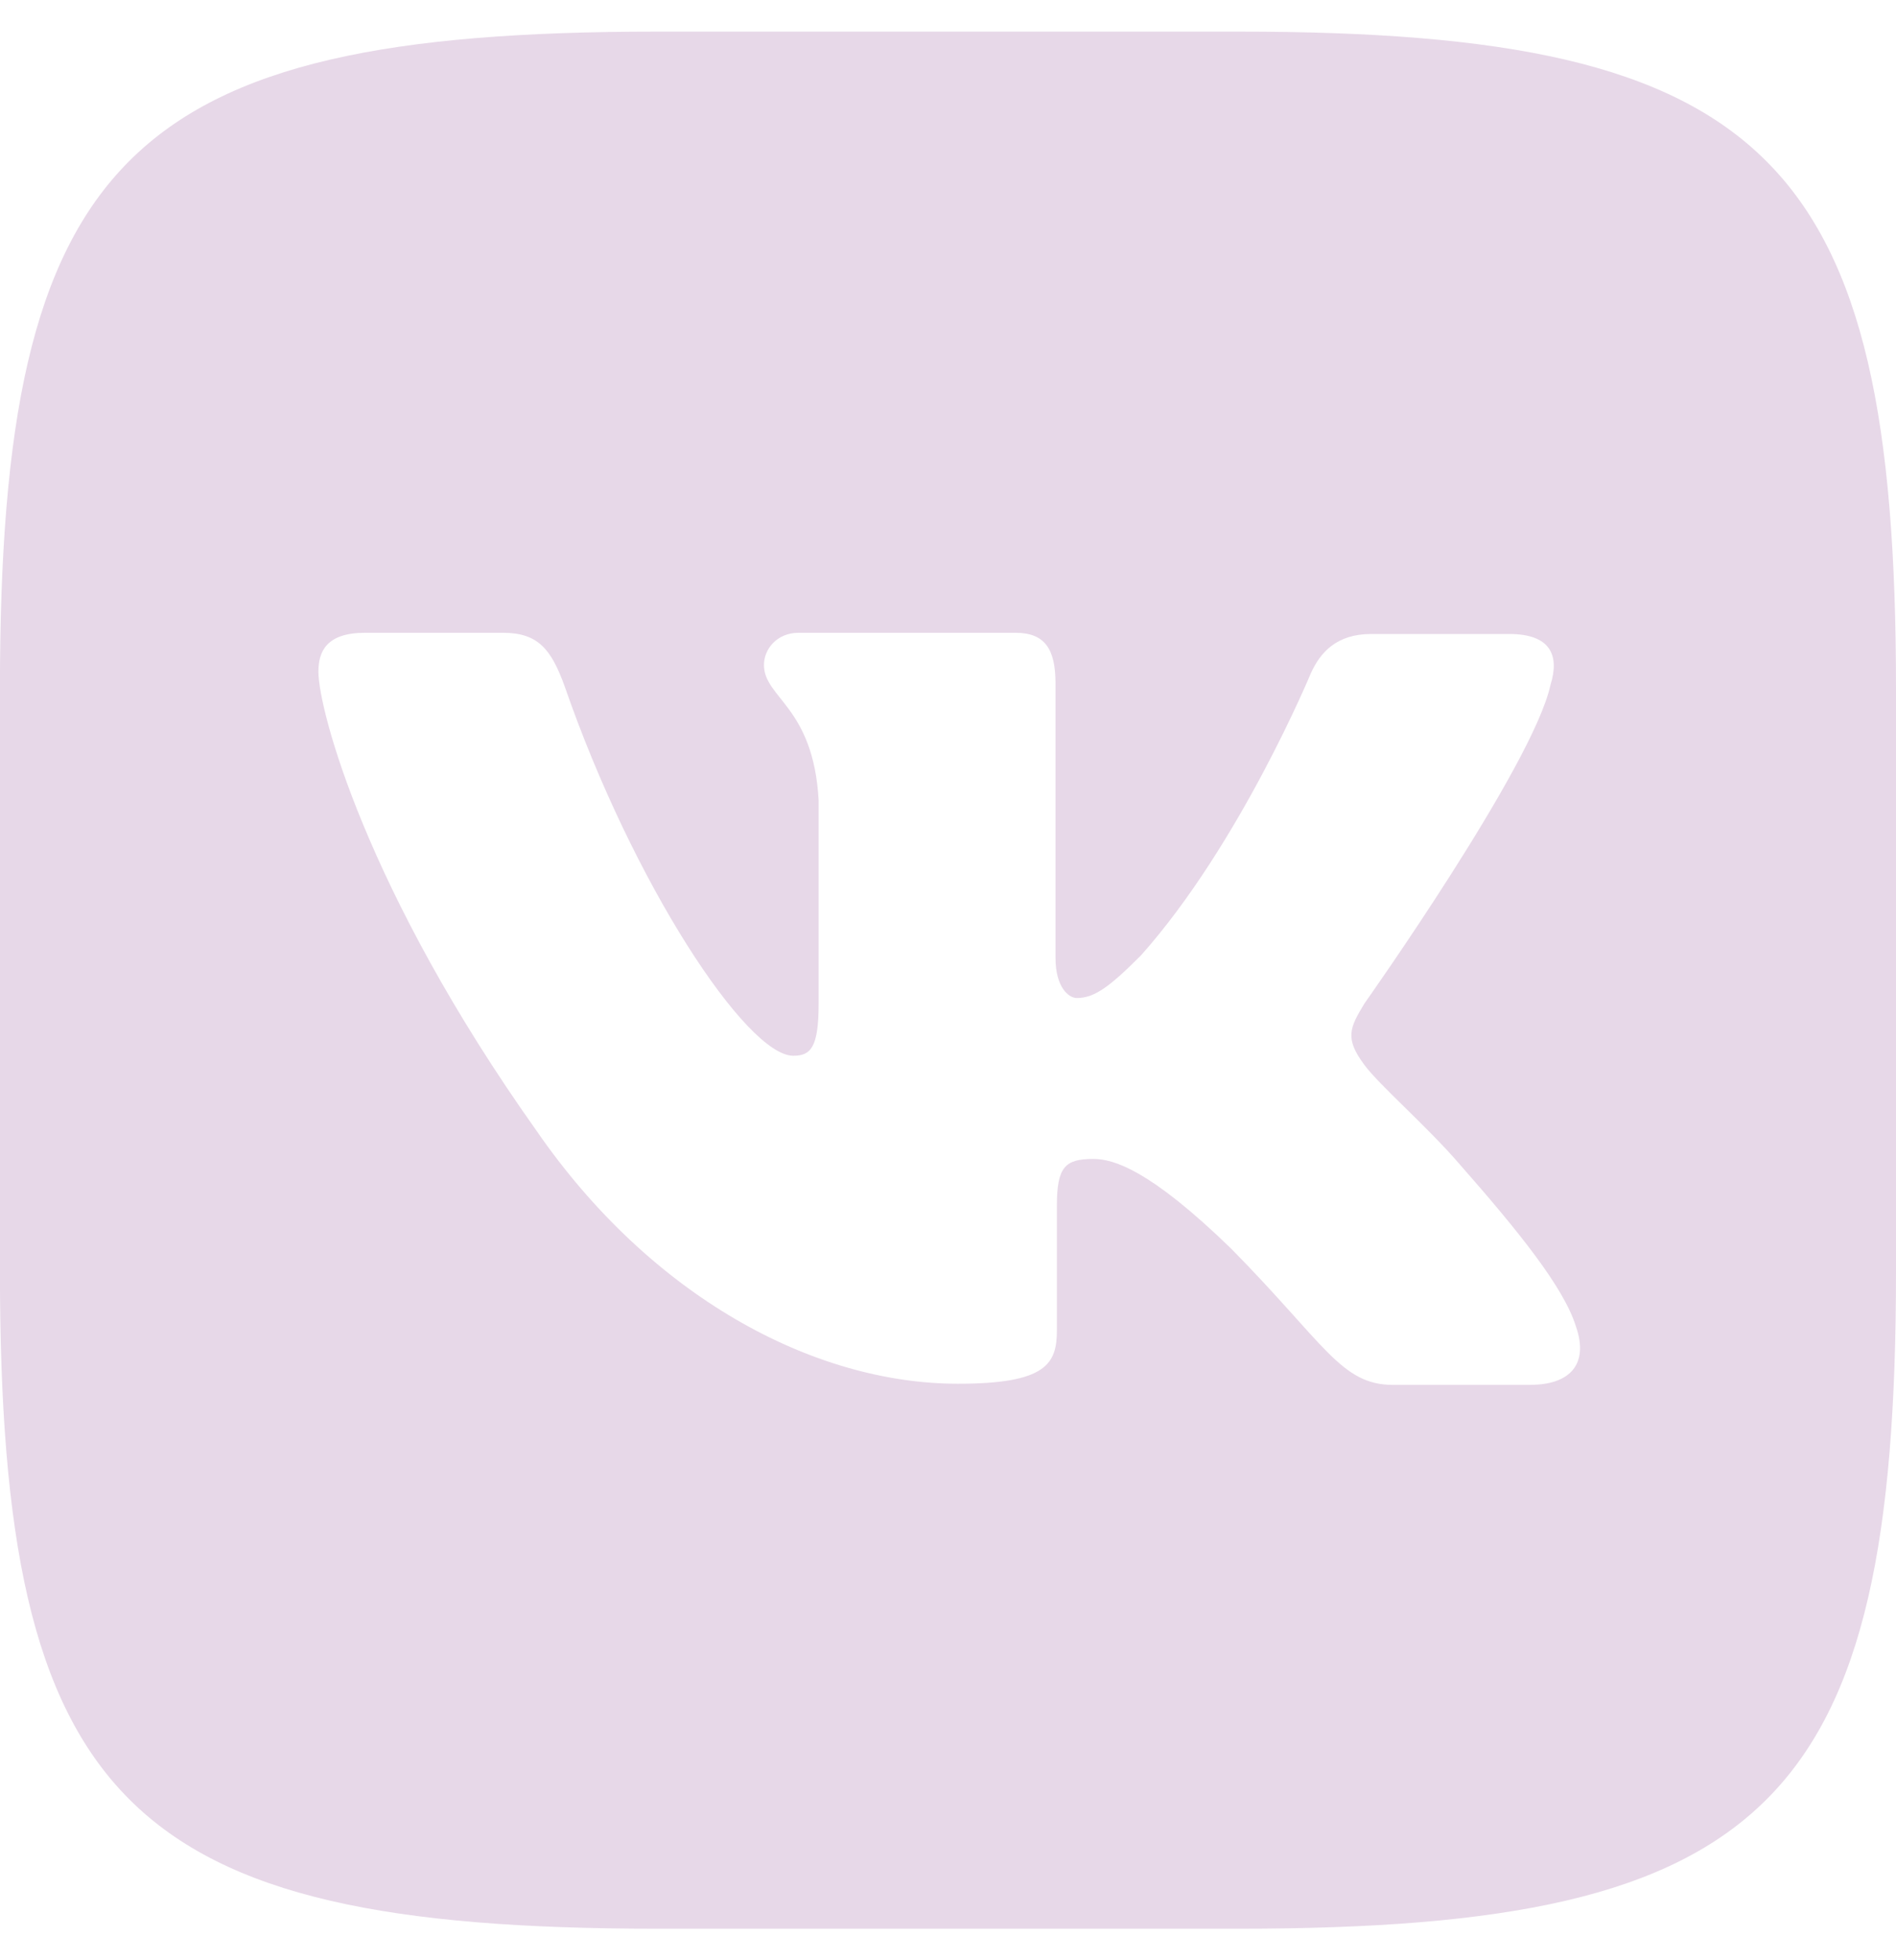 <svg width="30" height="31" viewBox="0 0 30 31" fill="none" xmlns="http://www.w3.org/2000/svg">
<path d="M19.604 0.5H10.395C1.991 0.5 -0.001 2.492 -0.001 10.896V20.105C-0.001 28.509 1.991 30.501 10.395 30.501H19.604C28.008 30.501 30 28.509 30 20.105V10.896C30 2.492 27.988 0.5 19.604 0.5ZM24.218 21.901H22.041C21.216 21.901 20.962 21.247 19.477 19.743C18.188 18.493 17.617 18.328 17.3 18.328C16.851 18.328 16.723 18.454 16.723 19.07V21.038C16.723 21.566 16.557 21.883 15.16 21.883C12.85 21.883 10.287 20.486 8.49 17.883C5.78 14.069 5.038 11.213 5.038 10.622C5.038 10.304 5.165 10.007 5.775 10.007H7.957C8.51 10.007 8.72 10.261 8.934 10.852C10.013 13.967 11.811 16.696 12.552 16.696C12.826 16.696 12.953 16.57 12.953 15.871V12.654C12.869 11.17 12.088 11.042 12.088 10.515C12.088 10.261 12.298 10.007 12.635 10.007H16.067C16.531 10.007 16.701 10.261 16.701 10.808V15.148C16.701 15.617 16.912 15.783 17.038 15.783C17.312 15.783 17.546 15.617 18.053 15.109C19.621 13.351 20.744 10.641 20.744 10.641C20.89 10.323 21.144 10.026 21.697 10.026H23.879C24.533 10.026 24.68 10.363 24.533 10.831C24.26 12.101 21.589 15.87 21.589 15.87C21.359 16.251 21.271 16.417 21.589 16.842C21.823 17.159 22.585 17.818 23.093 18.409C24.025 19.468 24.742 20.357 24.934 20.972C25.148 21.582 24.831 21.9 24.216 21.9L24.218 21.901Z" fill="#E7D8E8"/>
</svg>

